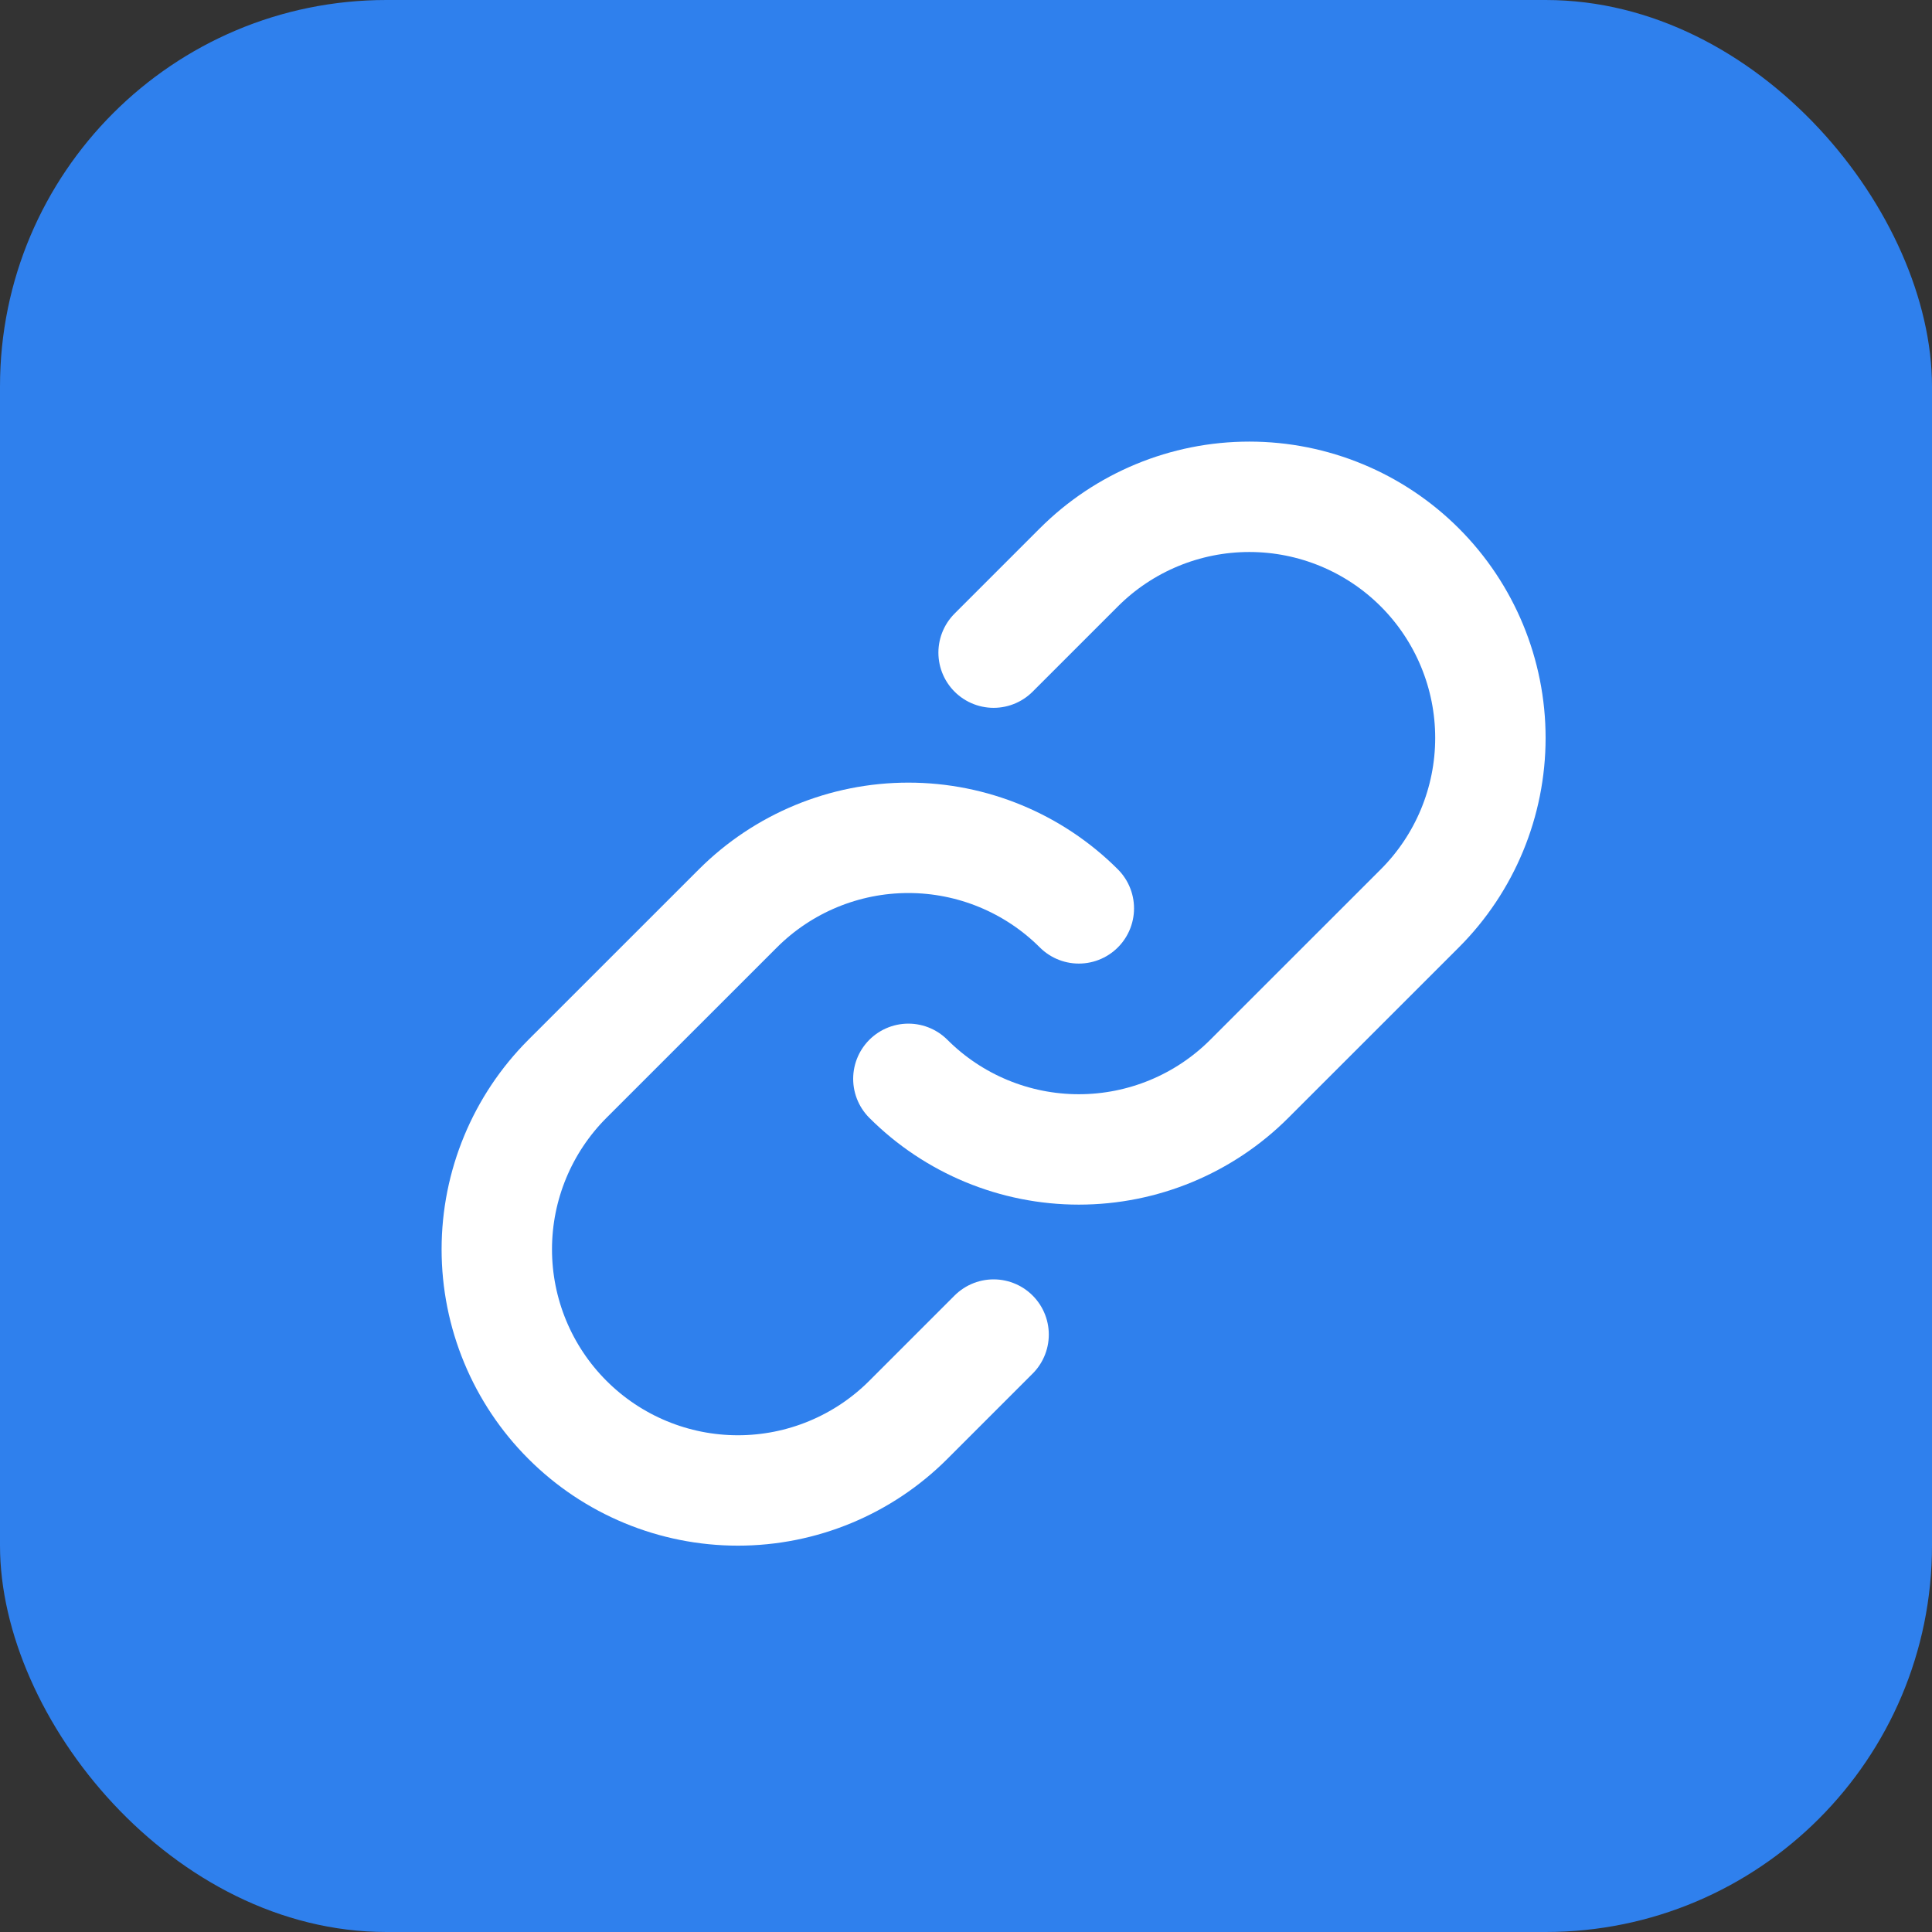 <svg width="35" height="35" viewBox="0 0 35 35" fill="none" xmlns="http://www.w3.org/2000/svg">
<rect x="0" y="0" width="35" height="35" fill="#333333" stroke="none"/>
<rect width="35" height="35" rx="7" fill="#2F80ED"/>
<path d="M19.544 16.456C18.725 15.638 17.614 15.178 16.456 15.178C15.298 15.178 14.187 15.638 13.368 16.456L10.279 19.544C9.46 20.364 9 21.474 9 22.633C9 23.791 9.46 24.902 10.279 25.721C11.098 26.541 12.209 27.001 13.368 27.001C14.526 27.001 15.637 26.541 16.456 25.721L18 24.177" stroke="white" stroke-width="2" stroke-linecap="round" stroke-linejoin="round"/>
<path d="M16.456 19.544C17.275 20.363 18.386 20.823 19.544 20.823C20.702 20.823 21.813 20.363 22.632 19.544L25.721 16.456C26.54 15.637 27 14.526 27 13.368C27 12.209 26.54 11.098 25.721 10.279C24.902 9.46 23.791 9 22.633 9C21.474 9 20.363 9.46 19.544 10.279L18 11.823" stroke="white" stroke-width="2" stroke-linecap="round" stroke-linejoin="round"/>
</svg>
